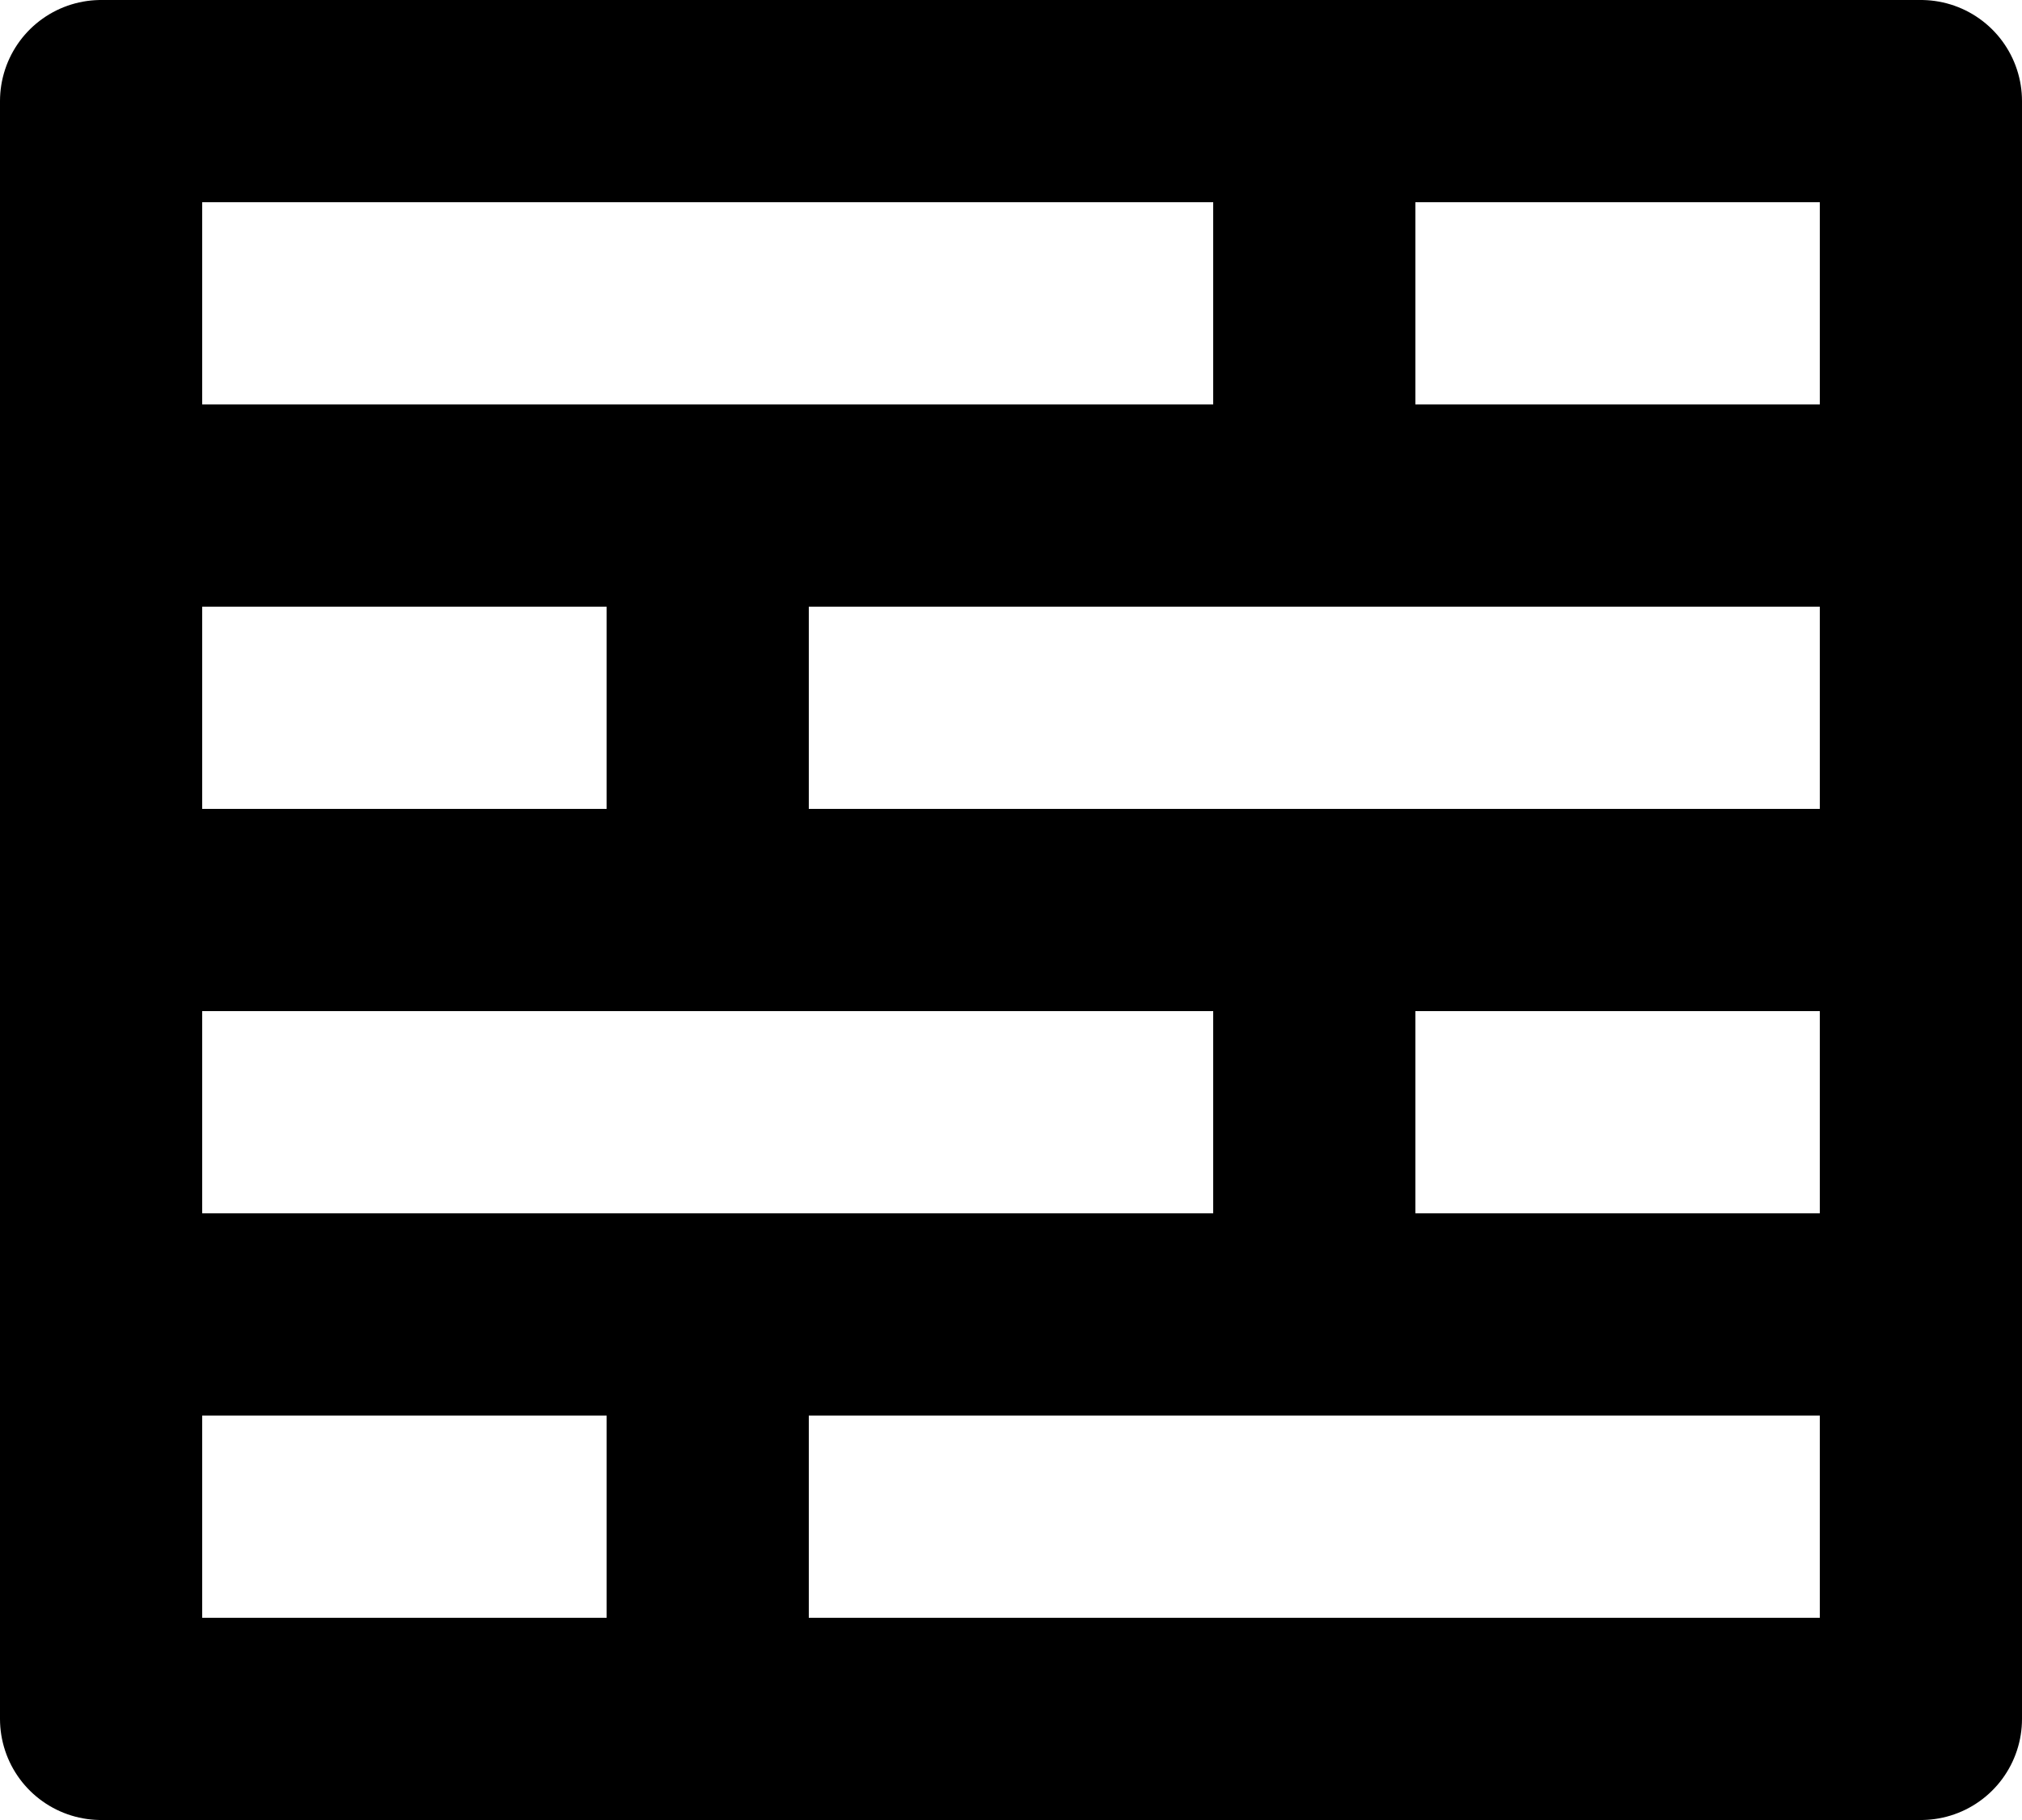 <svg xmlns="http://www.w3.org/2000/svg" width="20" height="18" fill="none" viewBox="0 0 20 18">
  <path stroke="#000" stroke-linecap="round" stroke-linejoin="round" stroke-width="2" d="M13 1H1v4m12-4v4m0-4h6v4m-6 0H1m12 0h6M1 5h6M1 5v4m0 0h12M1 9v4m0-4h6m6 0v4m0-4h6m-6 4H1m12 0h6M1 13h6m-6 0v4h6M19 5H7m12 0v4M7 5v4m0 0h12m0 0v4m0 0H7m12 0v4H7m0-4v4"/>
</svg>
